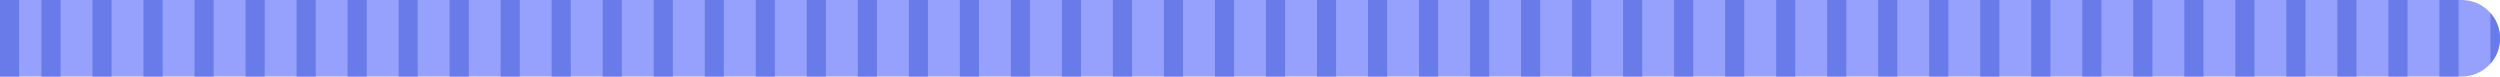 <svg width="196" height="6" viewBox="0 0 196 6" fill="none" xmlns="http://www.w3.org/2000/svg">
<g clip-path="url(#clip0_821_1666)">
<path d="M0 0H193C194.657 0 196 1.343 196 3C196 4.657 194.657 6 193 6H0V0Z" fill="#95A1FC"/>
<line x1="0.75" y1="-8.5" x2="0.75" y2="15.5" stroke="#697BE9" stroke-width="1.5"/>
<path d="M4 -8.5L4 15.5" stroke="#697BE9" stroke-width="1.5"/>
<path d="M8 -8.5L8 15.5" stroke="#697BE9" stroke-width="1.5"/>
<path d="M12 -8.5L12 15.5" stroke="#697BE9" stroke-width="1.5"/>
<path d="M16 -8.5V15.5" stroke="#697BE9" stroke-width="1.5"/>
<path d="M20 -8.5V15.5" stroke="#697BE9" stroke-width="1.5"/>
<path d="M24 -8.5V15.5" stroke="#697BE9" stroke-width="1.5"/>
<path d="M28 -8.5V15.5" stroke="#697BE9" stroke-width="1.5"/>
<path d="M32 -8.5V15.5" stroke="#697BE9" stroke-width="1.5"/>
<path d="M36 -8.5V15.5" stroke="#697BE9" stroke-width="1.5"/>
<path d="M40 -8.5V15.5" stroke="#697BE9" stroke-width="1.5"/>
<path d="M44 -8.5V15.5" stroke="#697BE9" stroke-width="1.5"/>
<path d="M48 -8.5V15.5" stroke="#697BE9" stroke-width="1.5"/>
<path d="M52 -8.5V15.5" stroke="#697BE9" stroke-width="1.5"/>
<path d="M56 -8.5V15.5" stroke="#697BE9" stroke-width="1.5"/>
<path d="M60 -8.5V15.5" stroke="#697BE9" stroke-width="1.5"/>
<path d="M64 -8.5V15.5" stroke="#697BE9" stroke-width="1.5"/>
<path d="M68 -8.5V15.5" stroke="#697BE9" stroke-width="1.5"/>
<path d="M72 -8.5V15.5" stroke="#697BE9" stroke-width="1.5"/>
<path d="M76 -8.5V15.5" stroke="#697BE9" stroke-width="1.5"/>
<path d="M80 -8.5V15.5" stroke="#697BE9" stroke-width="1.5"/>
<path d="M84 -8.5V15.5" stroke="#697BE9" stroke-width="1.5"/>
<path d="M88 -8.5V15.5" stroke="#697BE9" stroke-width="1.5"/>
<path d="M92 -8.5V15.5" stroke="#697BE9" stroke-width="1.5"/>
<path d="M96 -8.5V15.5" stroke="#697BE9" stroke-width="1.5"/>
<path d="M100 -8.5V15.5" stroke="#697BE9" stroke-width="1.5"/>
<path d="M104 -8.5V15.5" stroke="#697BE9" stroke-width="1.5"/>
<path d="M108 -8.5V15.5" stroke="#697BE9" stroke-width="1.5"/>
<path d="M112 -8.5V15.5" stroke="#697BE9" stroke-width="1.5"/>
<path d="M116 -8.5V15.5" stroke="#697BE9" stroke-width="1.5"/>
<path d="M120 -8.5V15.5" stroke="#697BE9" stroke-width="1.5"/>
<path d="M124 -8.5V15.5" stroke="#697BE9" stroke-width="1.5"/>
<path d="M128 -8.5V15.5" stroke="#697BE9" stroke-width="1.5"/>
<path d="M132 -8.5V15.5" stroke="#697BE9" stroke-width="1.5"/>
<path d="M136 -8.5V15.5" stroke="#697BE9" stroke-width="1.5"/>
<path d="M140 -8.5V15.5" stroke="#697BE9" stroke-width="1.5"/>
<path d="M144 -8.5V15.5" stroke="#697BE9" stroke-width="1.5"/>
<path d="M148 -8.5V15.5" stroke="#697BE9" stroke-width="1.5"/>
<path d="M152 -8.5V15.5" stroke="#697BE9" stroke-width="1.5"/>
<path d="M156 -8.5V15.5" stroke="#697BE9" stroke-width="1.5"/>
<path d="M160 -8.5V15.5" stroke="#697BE9" stroke-width="1.5"/>
<path d="M164 -8.5V15.5" stroke="#697BE9" stroke-width="1.5"/>
<path d="M168 -8.5V15.5" stroke="#697BE9" stroke-width="1.5"/>
<path d="M172 -8.5V15.5" stroke="#697BE9" stroke-width="1.5"/>
<path d="M176 -8.5V15.5" stroke="#697BE9" stroke-width="1.5"/>
<path d="M180 -8.5V15.5" stroke="#697BE9" stroke-width="1.5"/>
<path d="M184 -8.5V15.5" stroke="#697BE9" stroke-width="1.5"/>
<path d="M188 -8.5V15.5" stroke="#697BE9" stroke-width="1.5"/>
<path d="M192 -8.5V15.5" stroke="#697BE9" stroke-width="1.5"/>
<path d="M196 -8.5V15.5" stroke="#697BE9" stroke-width="1.5"/>
</g>
<defs>
<clipPath id="clip0_821_1666">
<path d="M0 0H193C194.657 0 196 1.343 196 3C196 4.657 194.657 6 193 6H0V0Z" fill="white"/>
</clipPath>
</defs>
</svg>
